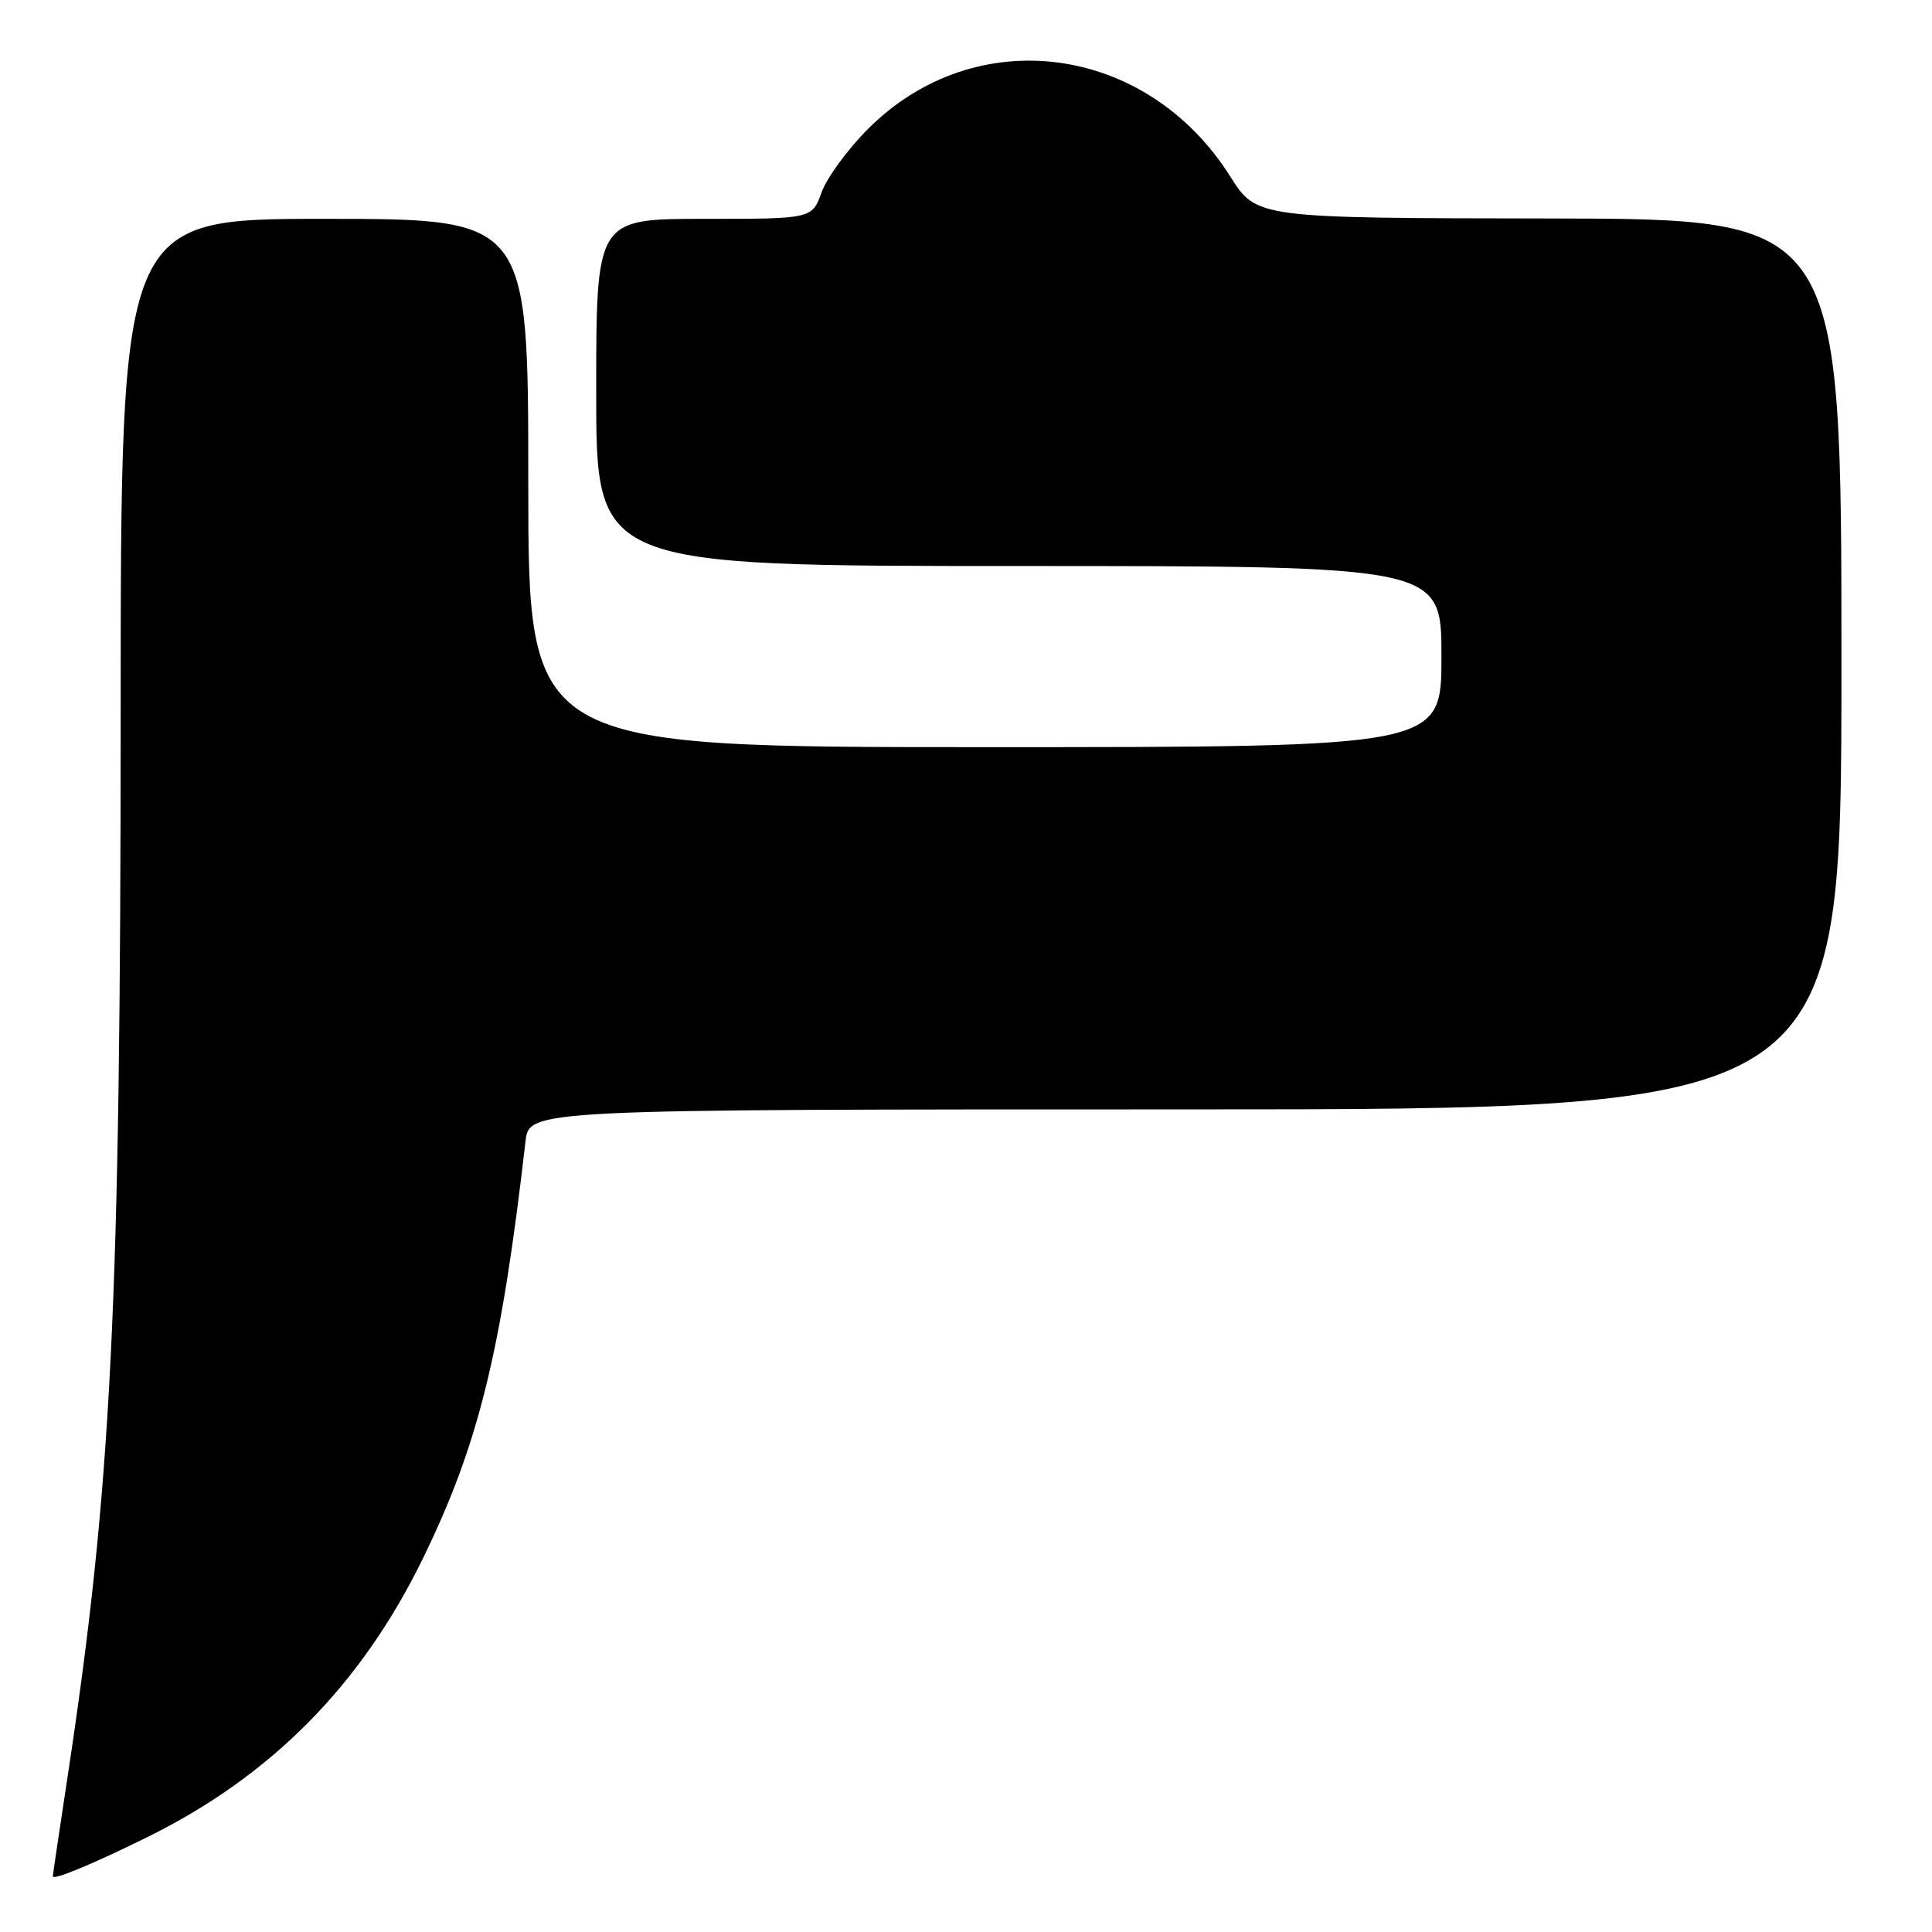 <?xml version="1.0" encoding="UTF-8" standalone="no"?>
<!DOCTYPE svg PUBLIC "-//W3C//DTD SVG 1.1//EN" "http://www.w3.org/Graphics/SVG/1.1/DTD/svg11.dtd" >
<svg xmlns="http://www.w3.org/2000/svg" xmlns:xlink="http://www.w3.org/1999/xlink" version="1.1" viewBox="0 0 256 256">
 <g >
 <path fill="currentColor"
d=" M 19.50 243.44 C 35.94 235.33 47.85 223.28 56.04 206.50 C 63.43 191.35 66.42 179.18 69.63 151.25 C 70.12 147.00 70.12 147.00 157.06 147.00 C 244.00 147.00 244.00 147.00 244.00 88.00 C 244.00 29.00 244.00 29.00 205.25 28.95 C 166.50 28.90 166.50 28.90 163.00 23.36 C 151.91 5.80 129.27 2.83 115.04 17.06 C 112.35 19.75 109.57 23.53 108.87 25.47 C 107.60 29.00 107.60 29.00 93.30 29.00 C 79.00 29.00 79.00 29.00 79.00 52.00 C 79.00 75.00 79.00 75.00 135.00 75.00 C 191.00 75.00 191.00 75.00 191.00 87.00 C 191.00 99.00 191.00 99.00 130.50 99.00 C 70.00 99.00 70.00 99.00 70.00 64.00 C 70.00 29.00 70.00 29.00 43.00 29.00 C 16.00 29.00 16.00 29.00 15.99 94.25 C 15.98 173.05 14.79 196.96 8.96 235.40 C 7.88 242.49 7.00 248.44 7.00 248.62 C 7.00 249.19 12.25 247.02 19.50 243.44 Z "/>
</g>
</svg>